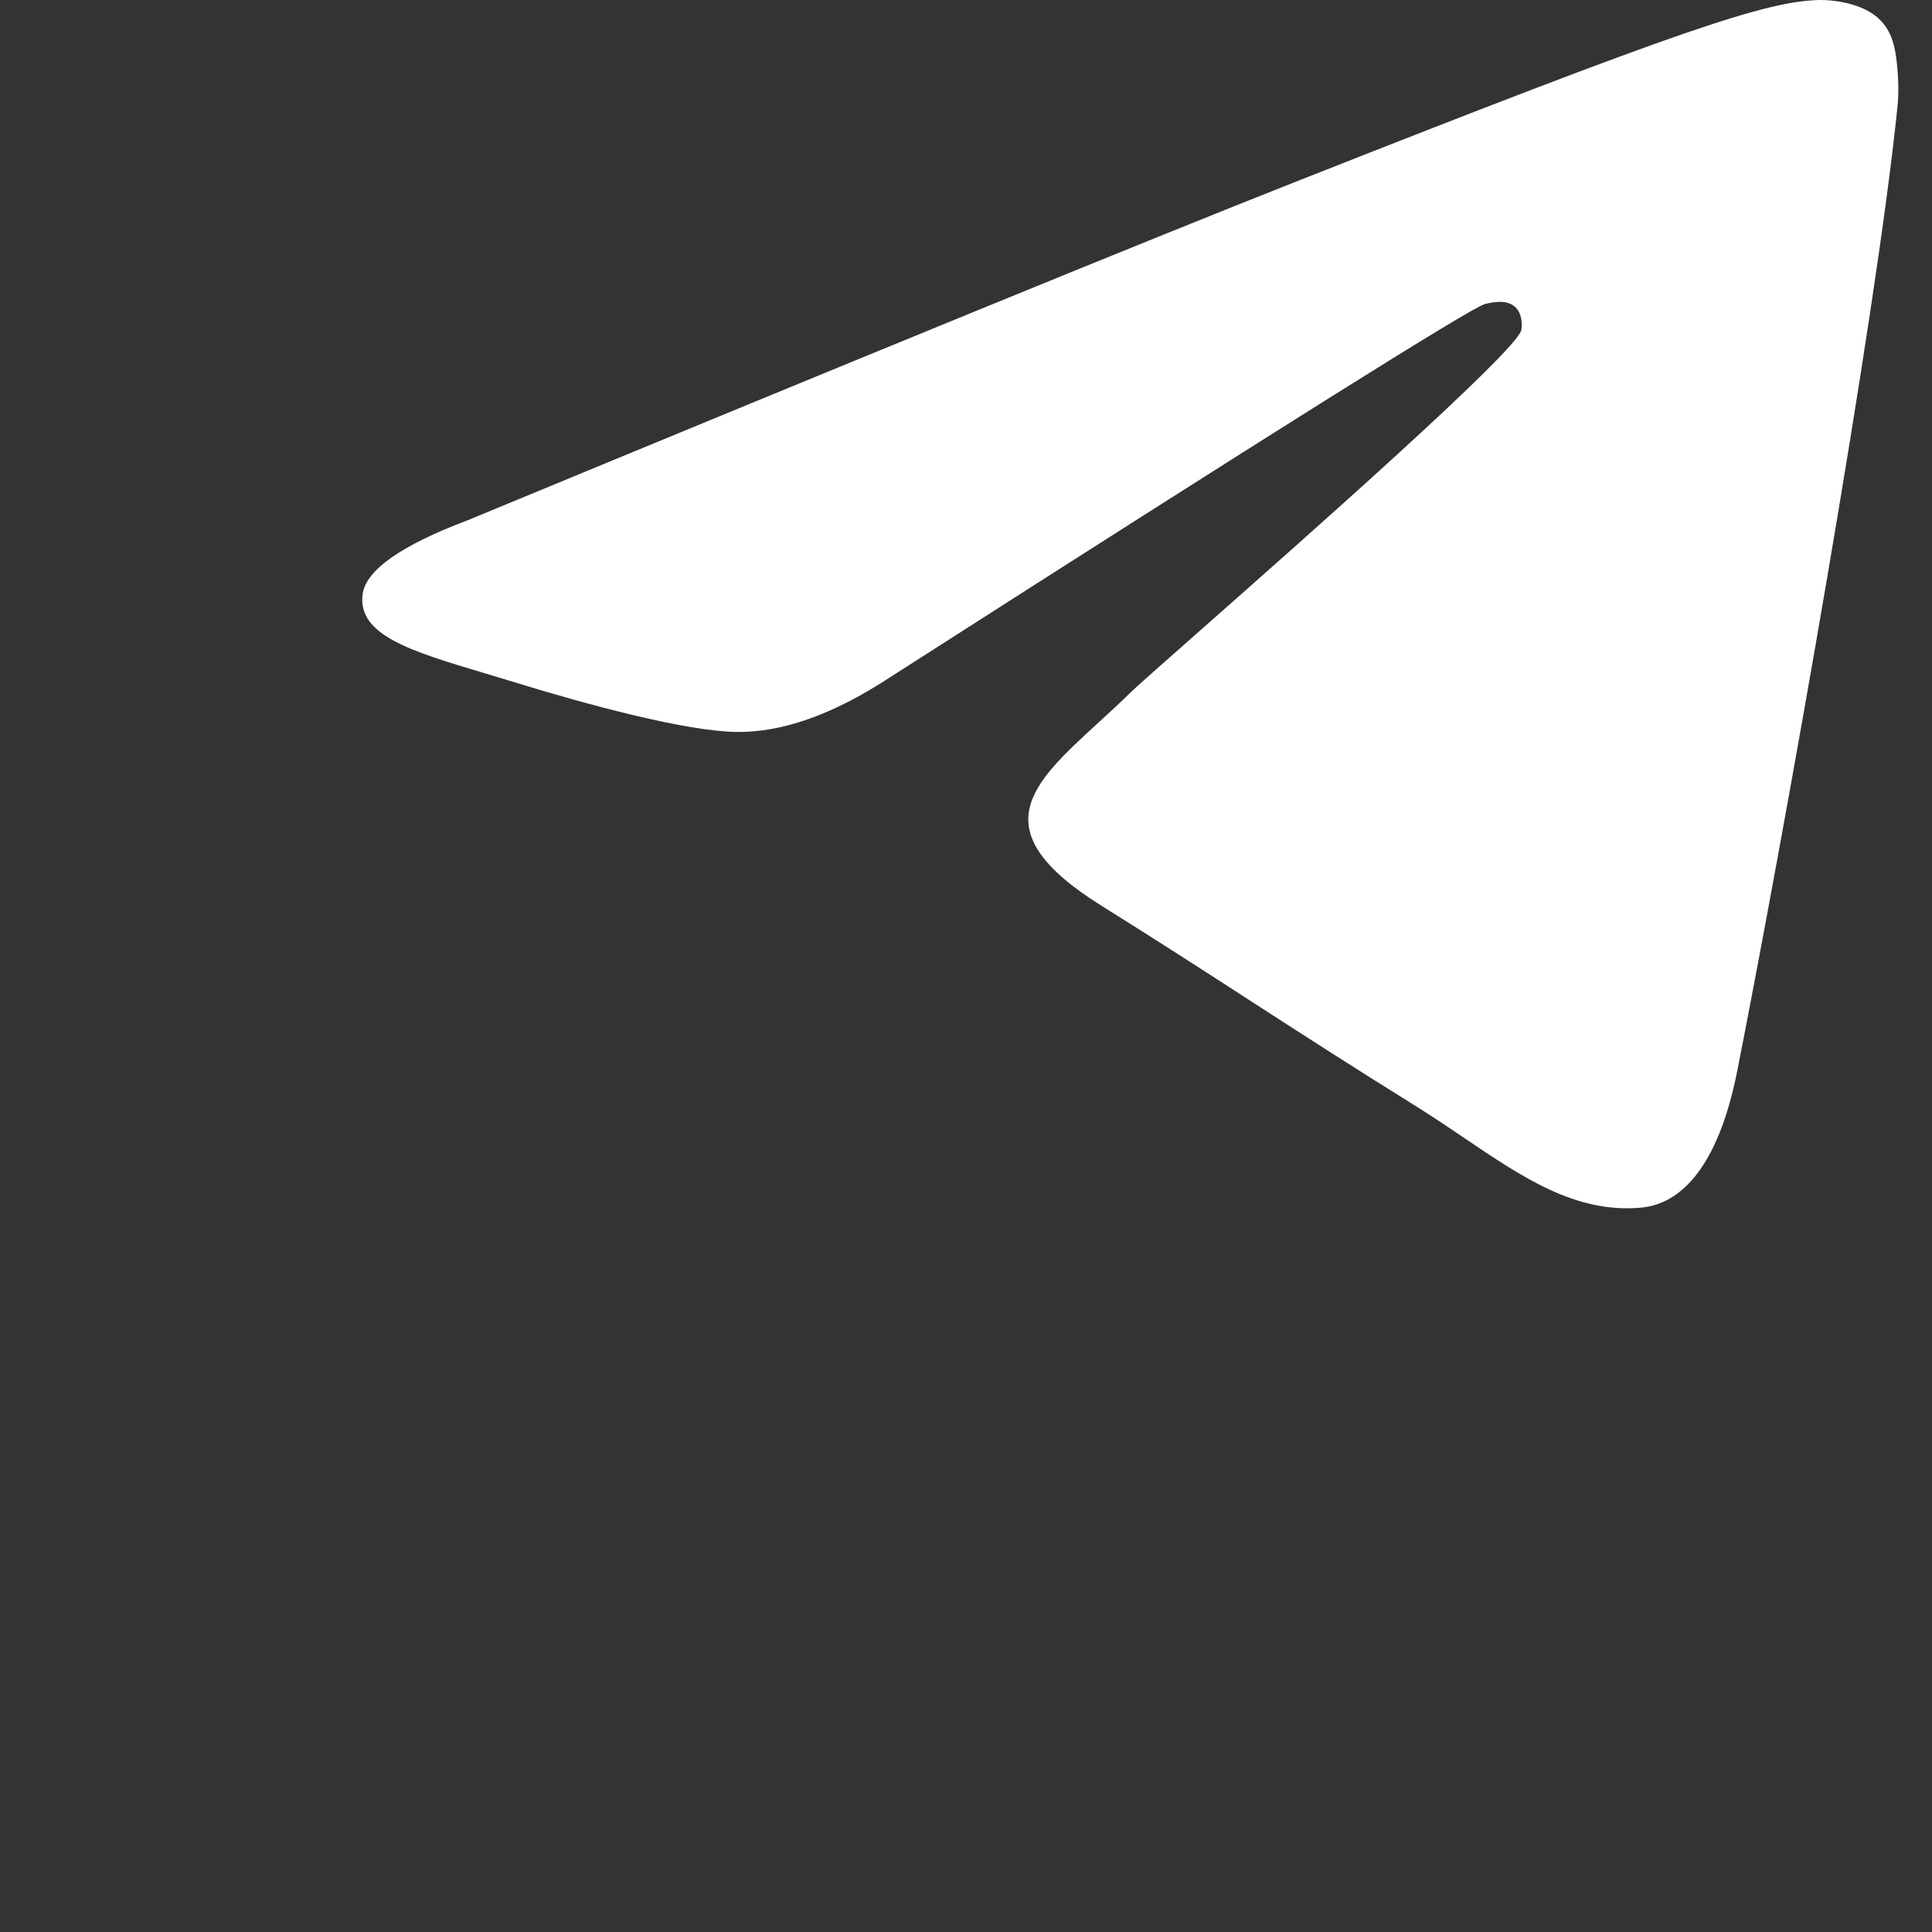 <svg width="32" height="32" viewBox="0 0 32 32" fill="none" xmlns="http://www.w3.org/2000/svg">
<rect x="0" y="0" width="32" height="32" fill="#333333" stroke="none"/>
<path fill-rule="evenodd" clip-rule="evenodd" d="M21.412 3.03C19.133 3.929 14.579 5.791 7.749 8.616C6.64 9.034 6.059 9.444 6.006 9.844C5.917 10.521 6.81 10.787 8.025 11.15C8.191 11.2 8.362 11.251 8.538 11.305C9.734 11.674 11.343 12.106 12.18 12.123C12.938 12.139 13.785 11.842 14.72 11.232C21.102 7.144 24.396 5.077 24.602 5.033C24.748 5.001 24.951 4.962 25.087 5.077C25.224 5.193 25.211 5.412 25.197 5.47C25.108 5.828 21.603 8.921 19.79 10.521C19.224 11.02 18.823 11.374 18.741 11.455C18.557 11.636 18.37 11.807 18.19 11.972C17.079 12.989 16.246 13.751 18.236 14.997C19.193 15.595 19.959 16.09 20.722 16.584C21.556 17.123 22.388 17.66 23.465 18.33C23.739 18.501 24.001 18.678 24.256 18.851C25.227 19.507 26.099 20.098 27.176 20.003C27.802 19.949 28.449 19.39 28.777 17.724C29.553 13.785 31.079 5.252 31.431 1.736C31.462 1.428 31.424 1.034 31.392 0.861C31.361 0.688 31.296 0.441 31.059 0.259C30.778 0.043 30.345 -0.003 30.151 0C29.27 0.015 27.918 0.461 21.412 3.03Z" fill="white"/>
</svg>
